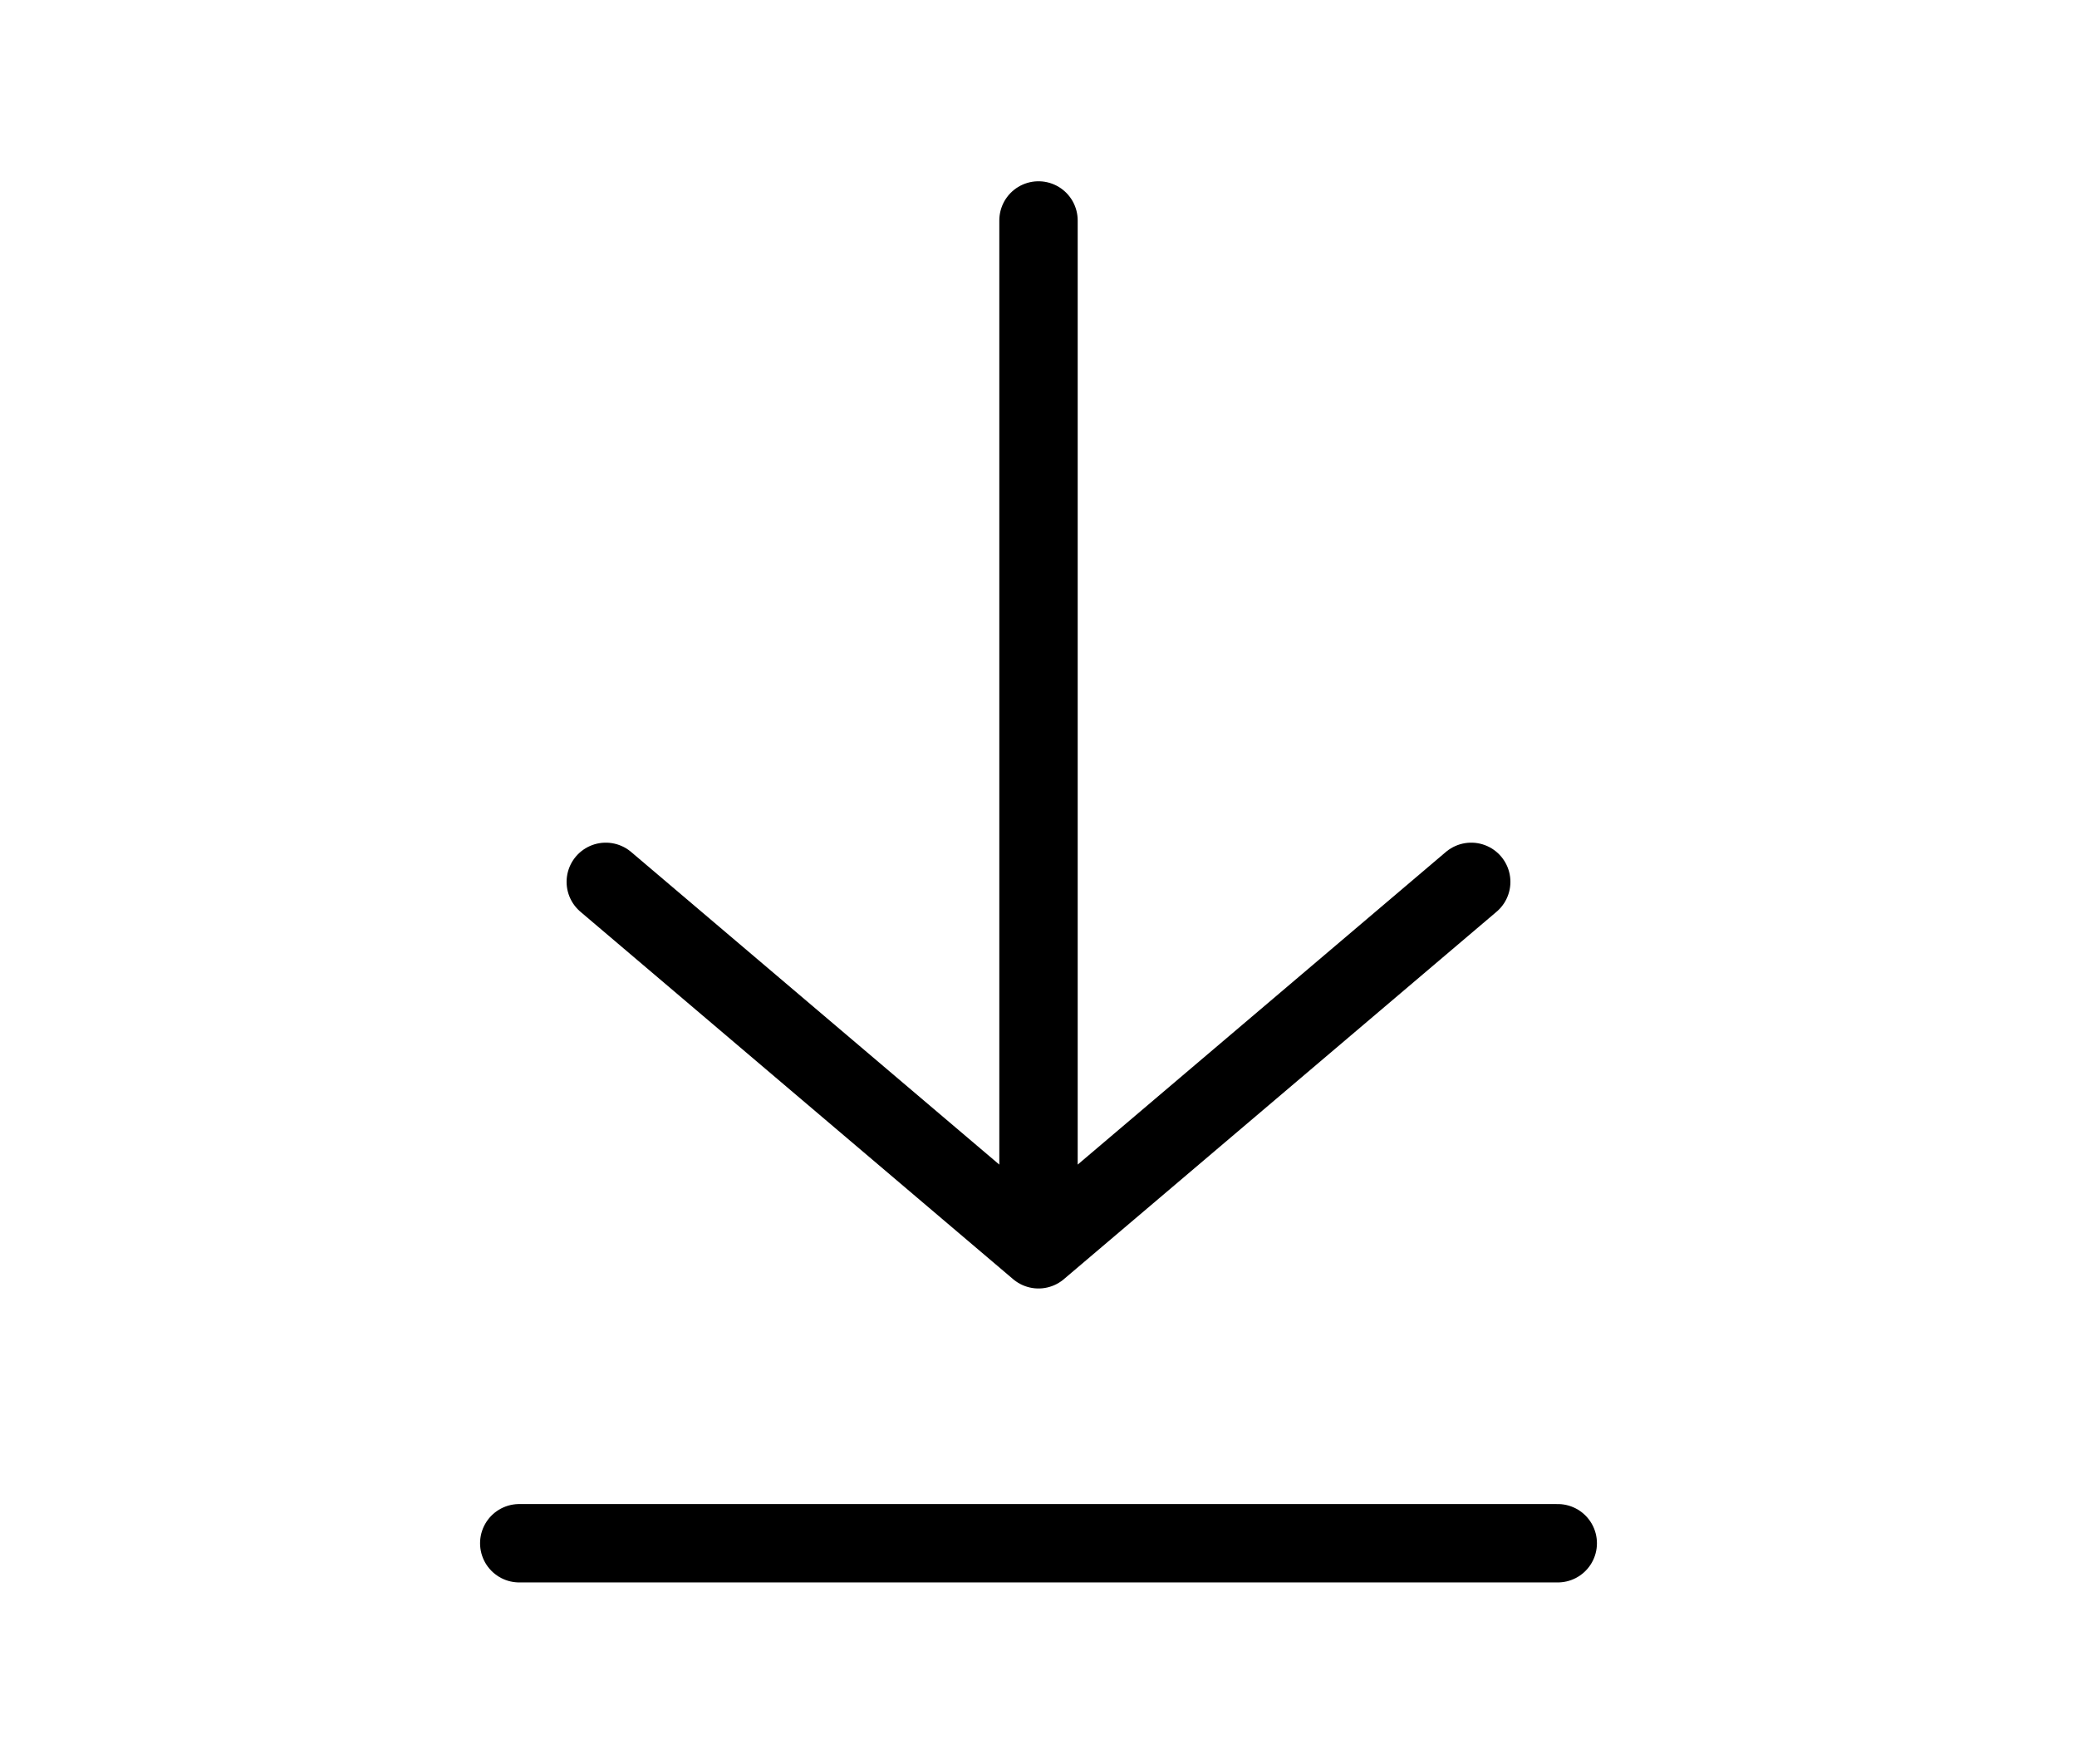 <svg width="53" height="45" viewBox="0 0 53 45" fill="none" xmlns="http://www.w3.org/2000/svg">
<path d="M13.25 39.375H39.75M26.5 5.625V31.875M26.5 31.875L37.542 22.5M26.5 31.875L15.458 22.5" stroke="black" stroke-width="2" stroke-linecap="round" stroke-linejoin="round"/>
</svg>
